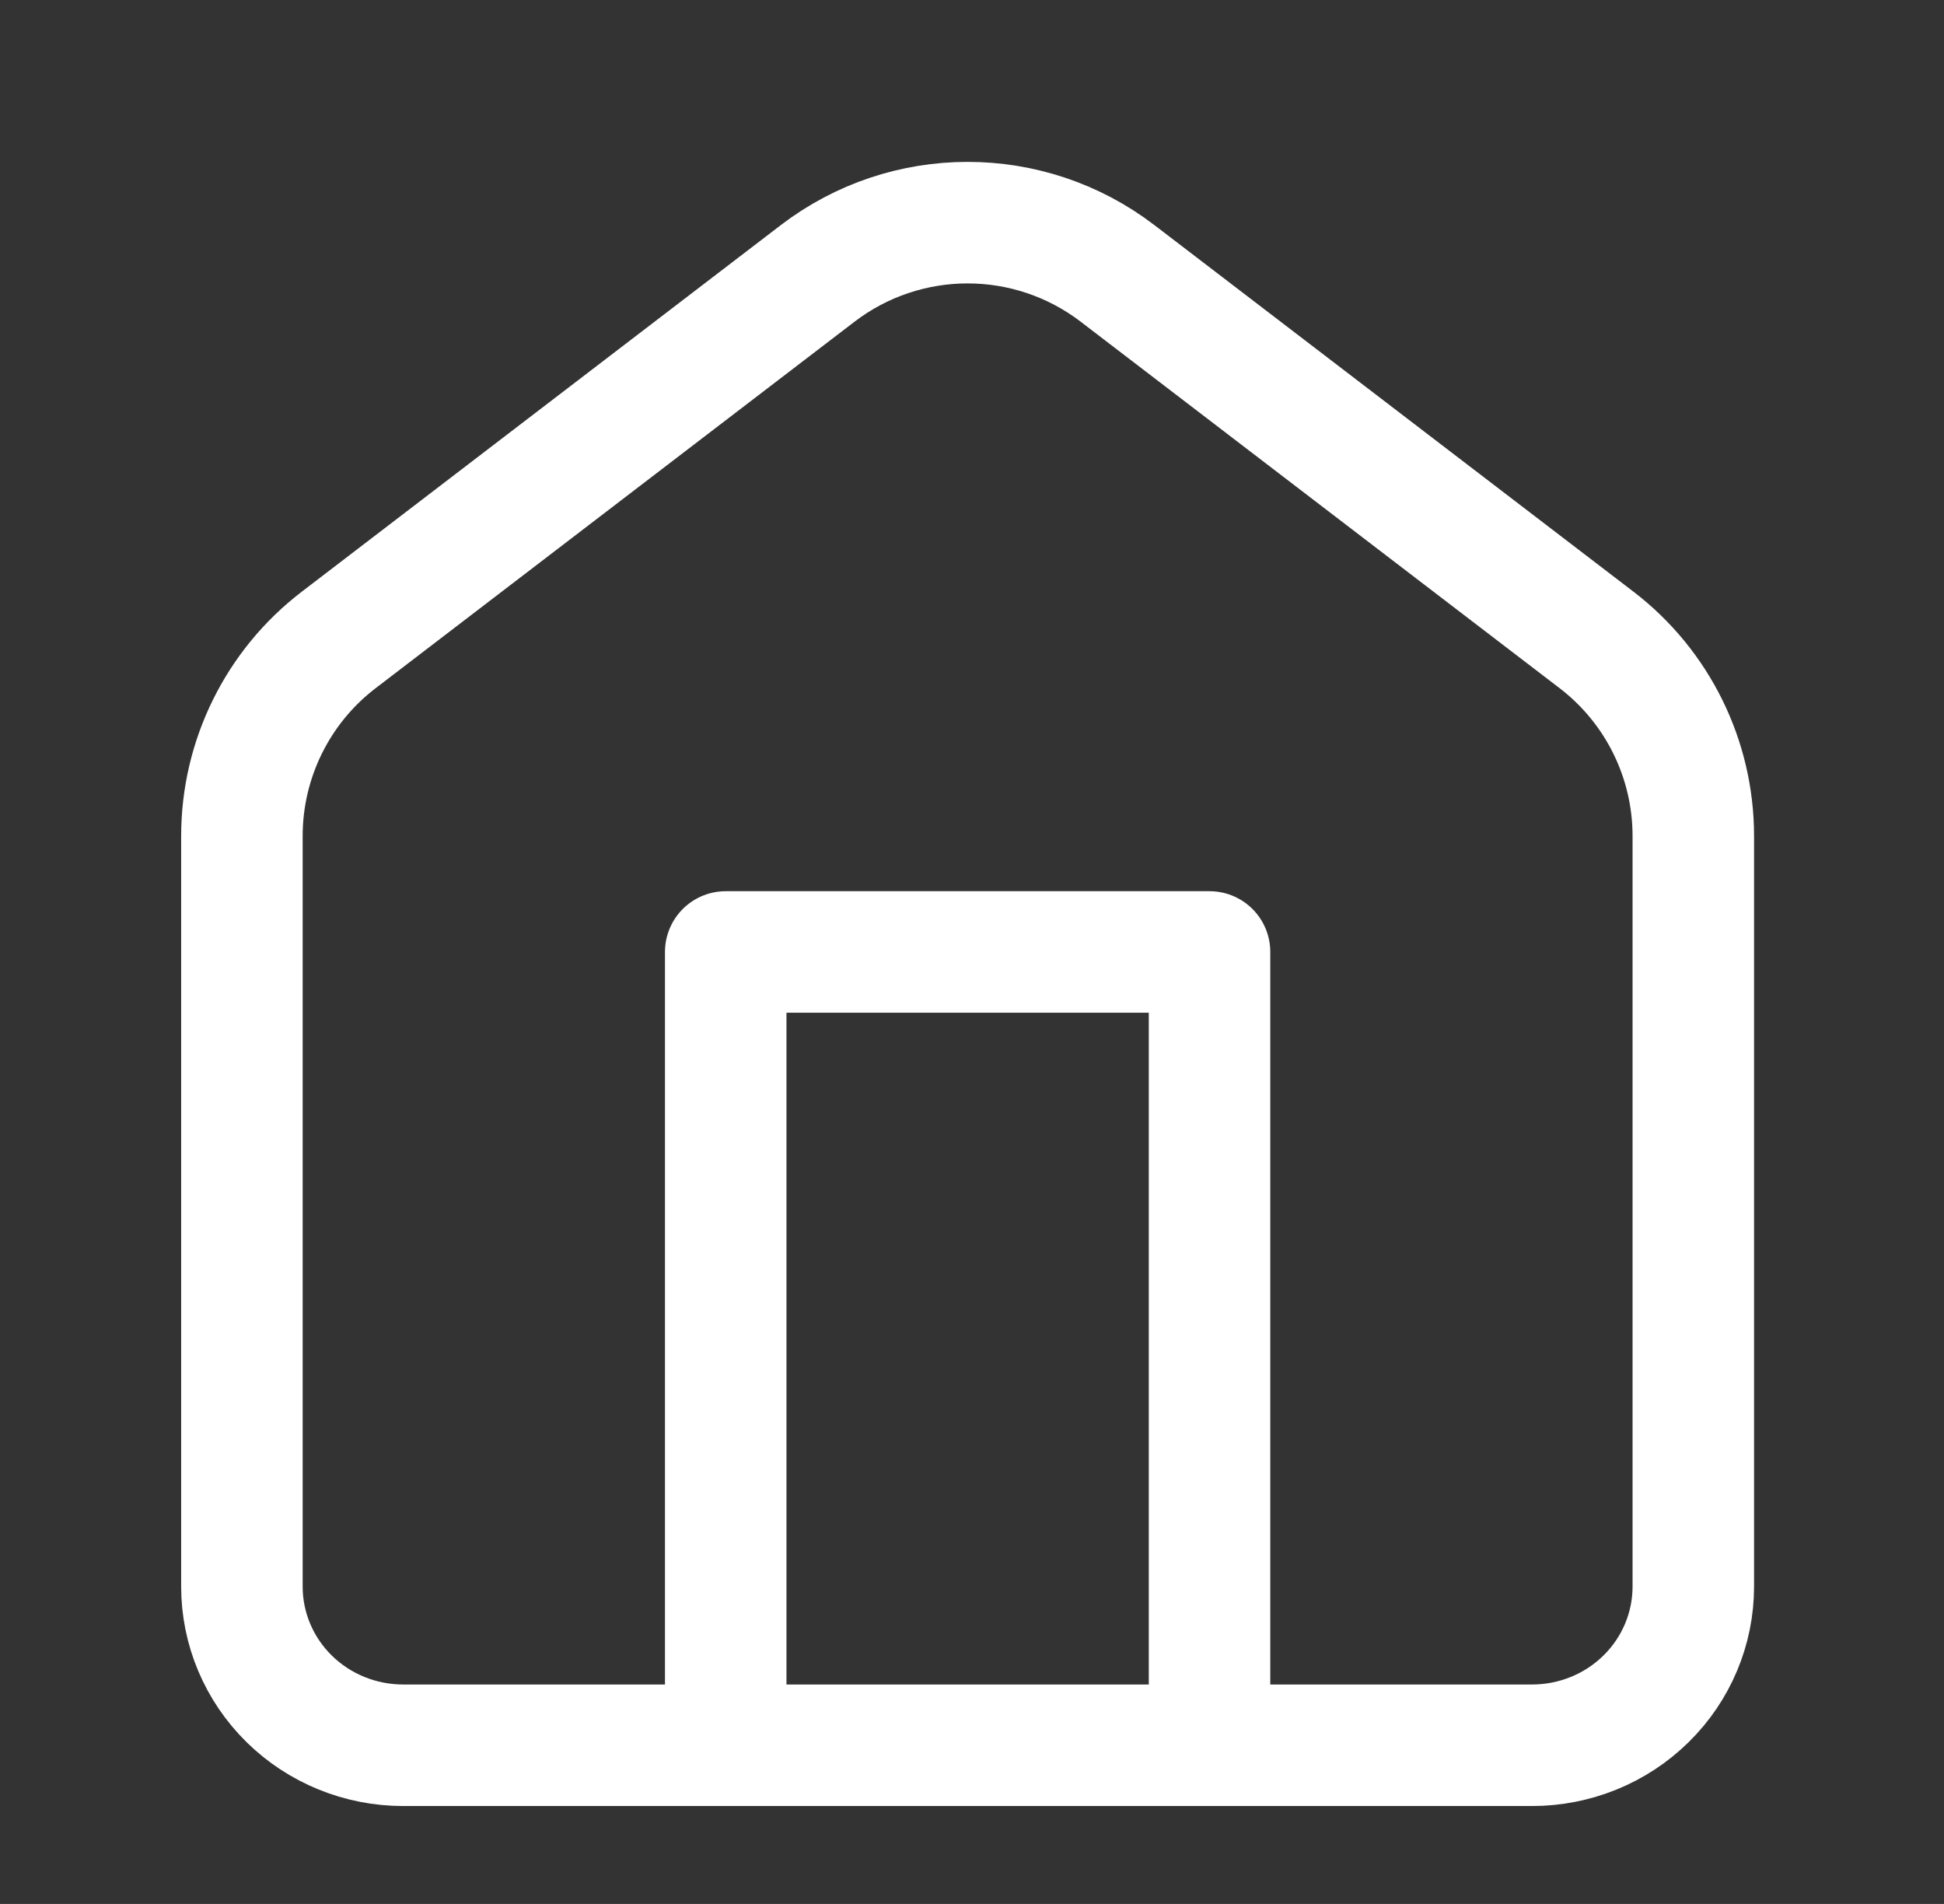 <svg width="48" height="47" viewBox="0 0 48 47" fill="none" xmlns="http://www.w3.org/2000/svg">
<rect x="0" y="0" width="48" height="47" fill="#333333" stroke="none"/>
<path d="M5.973 20.637C5.973 18.739 6.857 16.948 8.366 15.795L20.187 6.751C22.374 5.078 25.41 5.078 27.596 6.751L39.418 15.795C40.926 16.948 41.81 18.739 41.81 20.637V39.167C41.81 40.205 41.391 41.202 40.644 41.936C39.898 42.671 38.885 43.083 37.829 43.083H9.955C8.899 43.083 7.886 42.671 7.139 41.936C6.393 41.202 5.973 40.205 5.973 39.167V20.637Z" stroke="white" stroke-width="3" stroke-linecap="round" stroke-linejoin="round"/>
<path d="M17.919 43.083V23.5H29.865V43.083" stroke="white" stroke-width="3" stroke-linecap="round" stroke-linejoin="round"/>
</svg>

